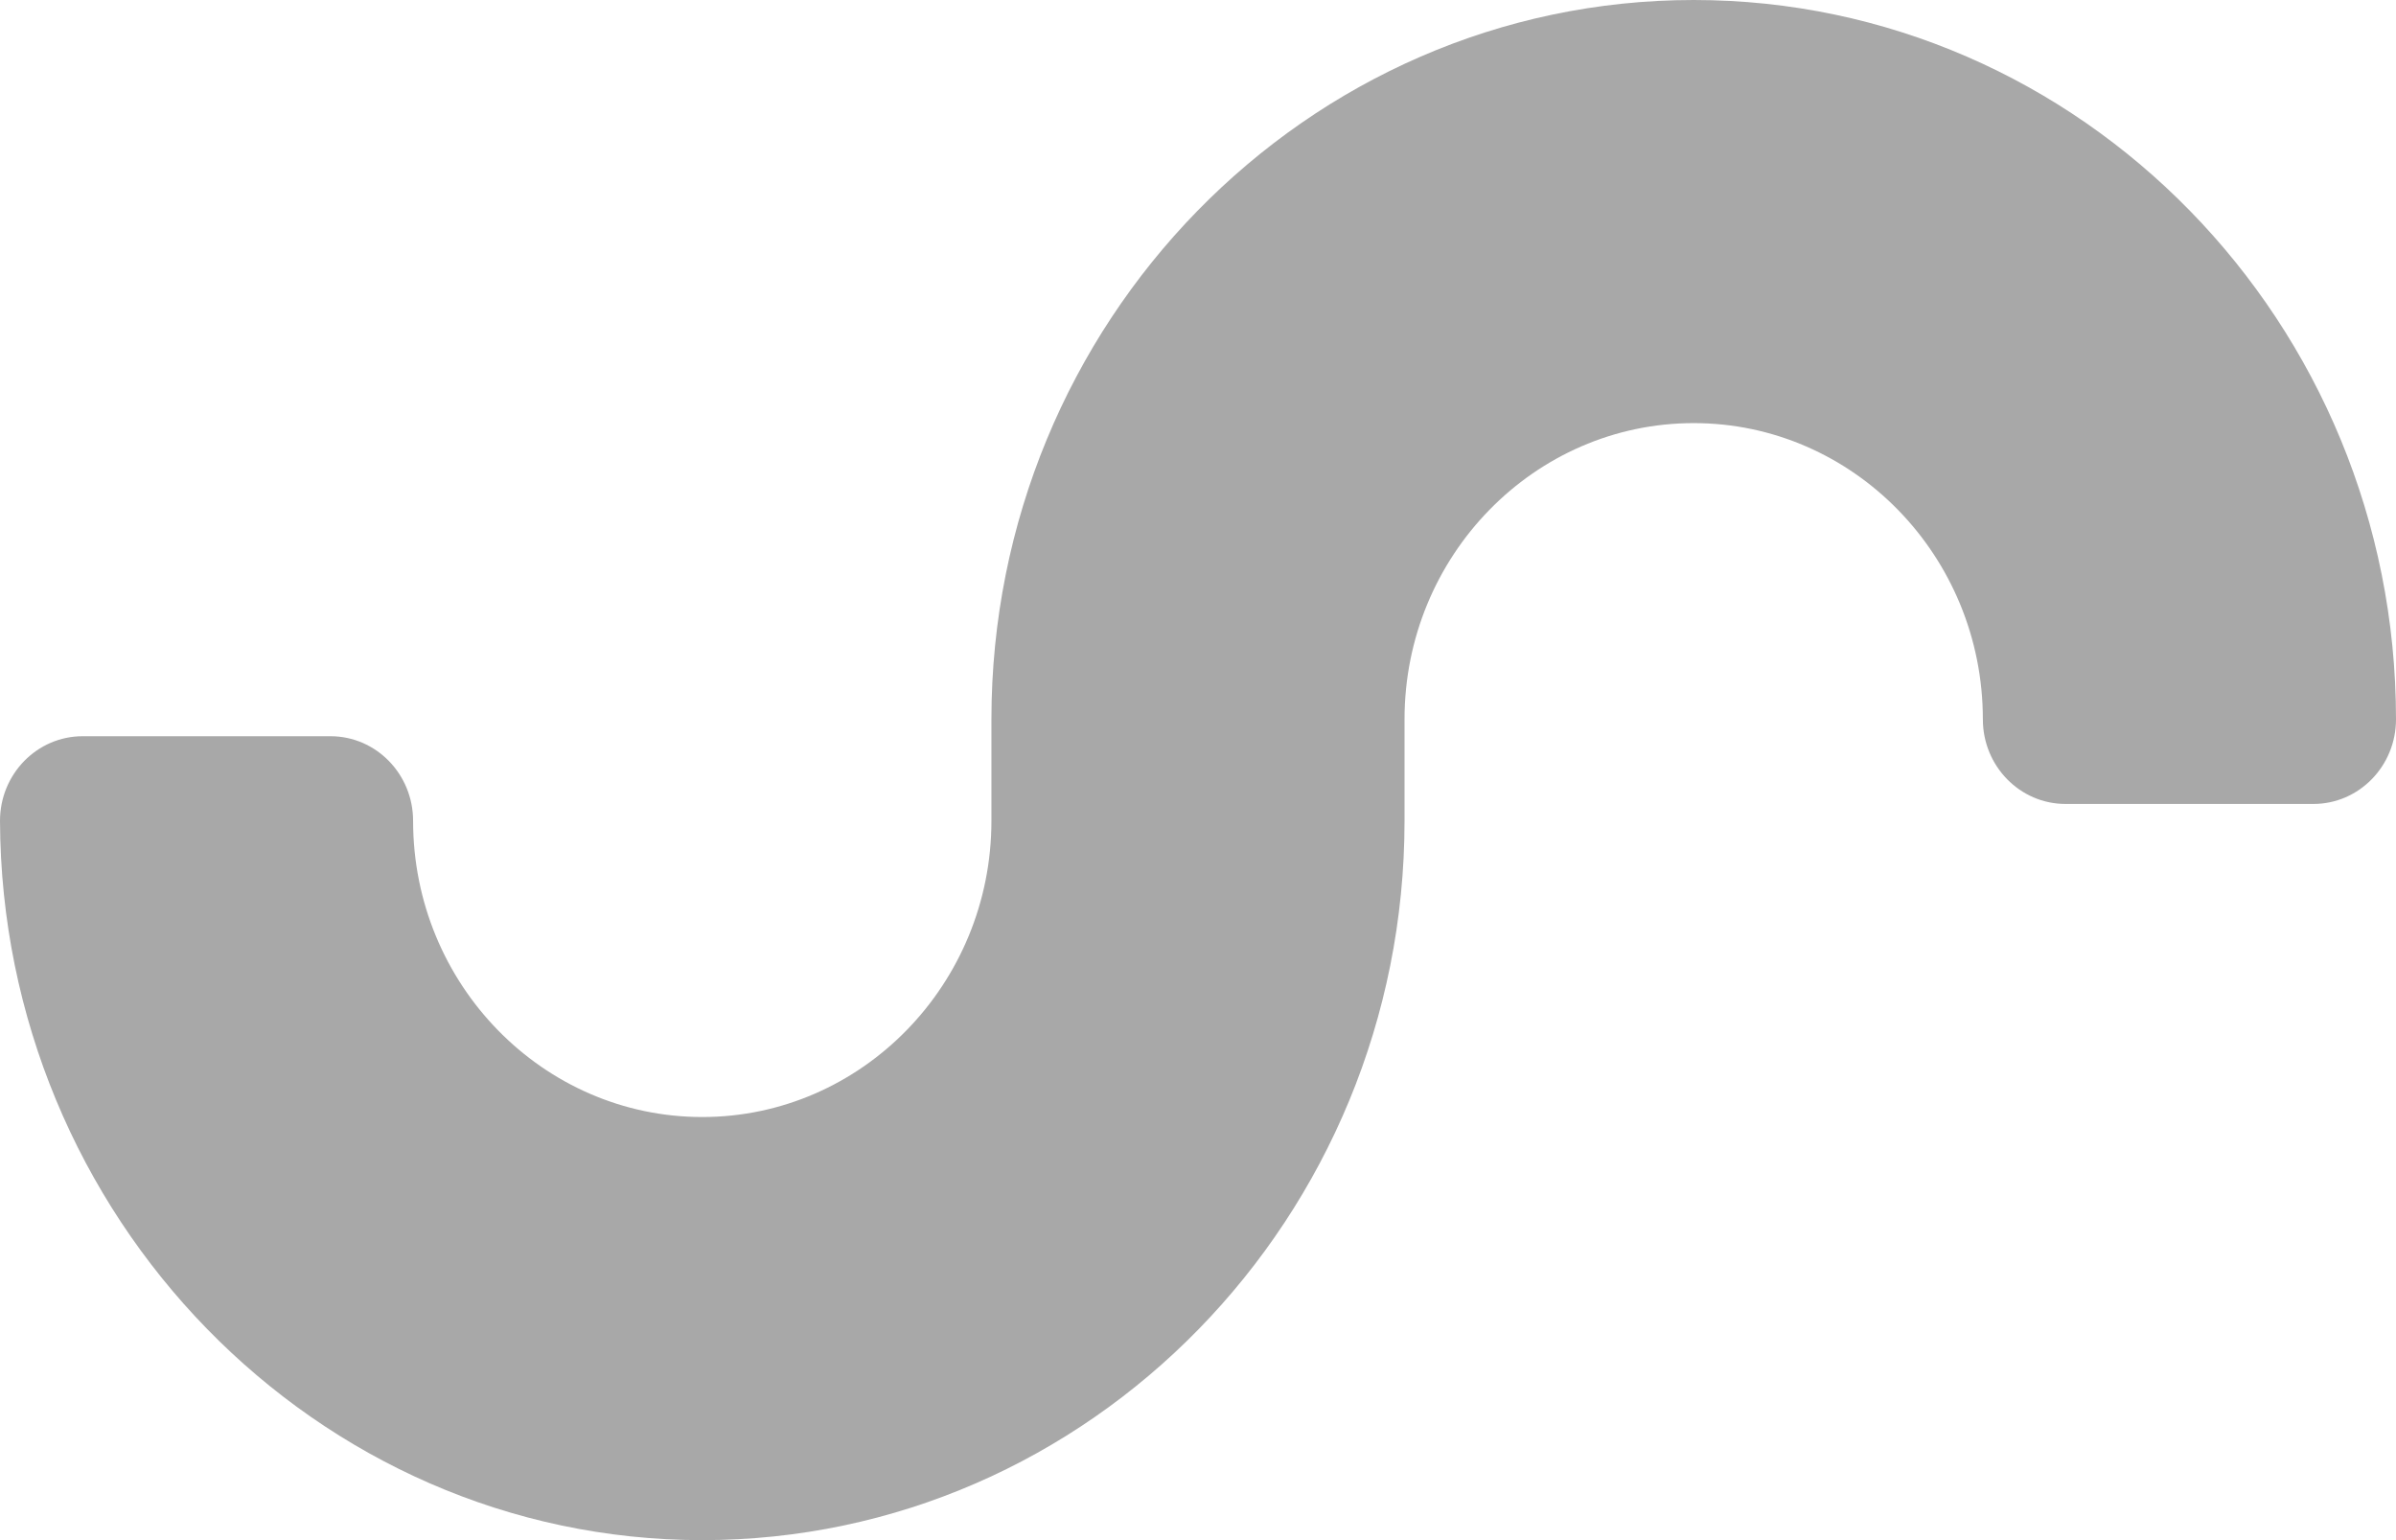 <svg width="56" height="36" viewBox="0 0 56 36" fill="none" xmlns="http://www.w3.org/2000/svg">
<path d="M0 19.187C0.036 28.427 7.386 36 16.414 36C25.464 36 32.827 28.458 32.827 19.187V16.814C32.827 12.996 35.859 9.89 39.586 9.89C43.313 9.89 46.344 12.996 46.344 16.814C46.344 17.906 47.209 18.792 48.276 18.792H54.069C55.136 18.792 56 17.906 56 16.814C56 7.543 48.637 0 39.586 0C30.536 0 23.172 7.543 23.172 16.814V19.187C23.172 23.005 20.14 26.11 16.414 26.11C12.688 26.11 9.655 23.005 9.655 19.187C9.655 18.095 8.791 17.209 7.724 17.209H1.931C0.865 17.209 0 18.095 0 19.187Z" fill="#A8A8A8"/>
</svg>
